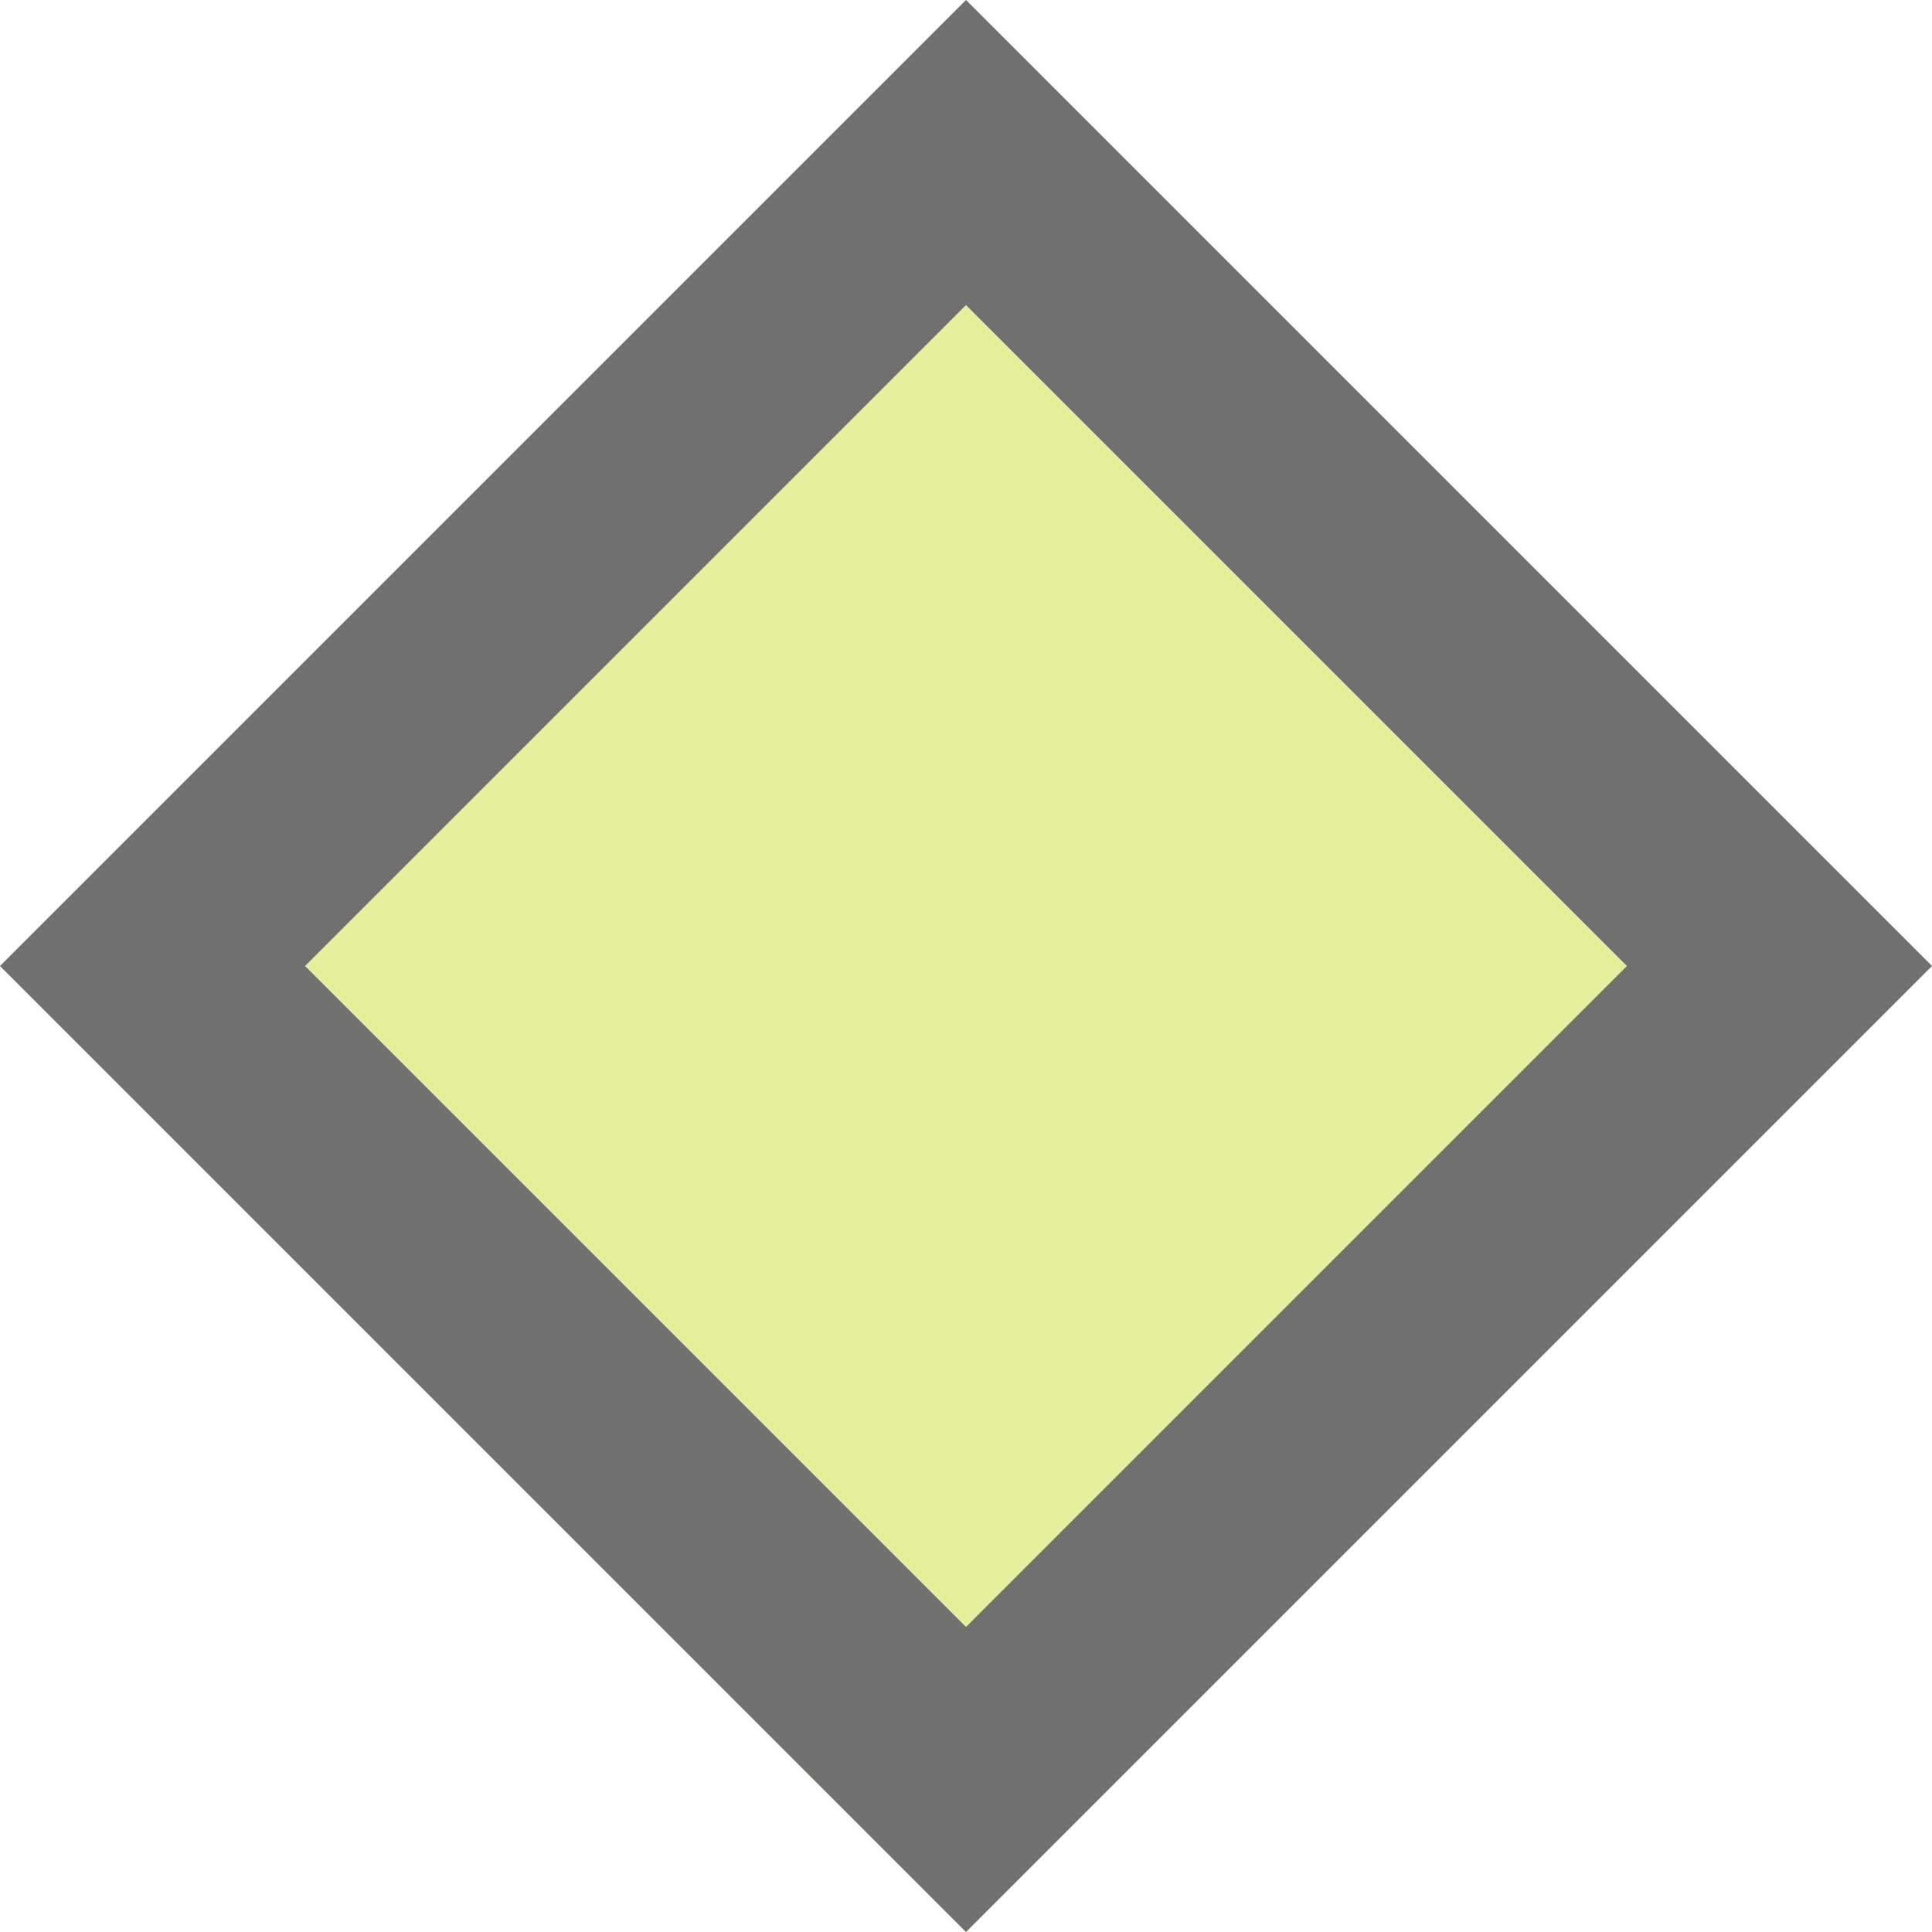 <svg xmlns="http://www.w3.org/2000/svg" width="26.87" height="26.87" viewBox="0 0 26.87 26.87">
            <g
              id="Retângulo_28"
              data-name="Retângulo 28"
              transform="translate(0 13.435) rotate(-45)"
              fill="#e5ee9a"
              stroke="#707070"
              stroke-width="3"
            >
              <rect width="19" height="19" stroke="none" />
              <rect x="1.5" y="1.5" width="16" height="16" fill="none" />
            </g>
          </svg>